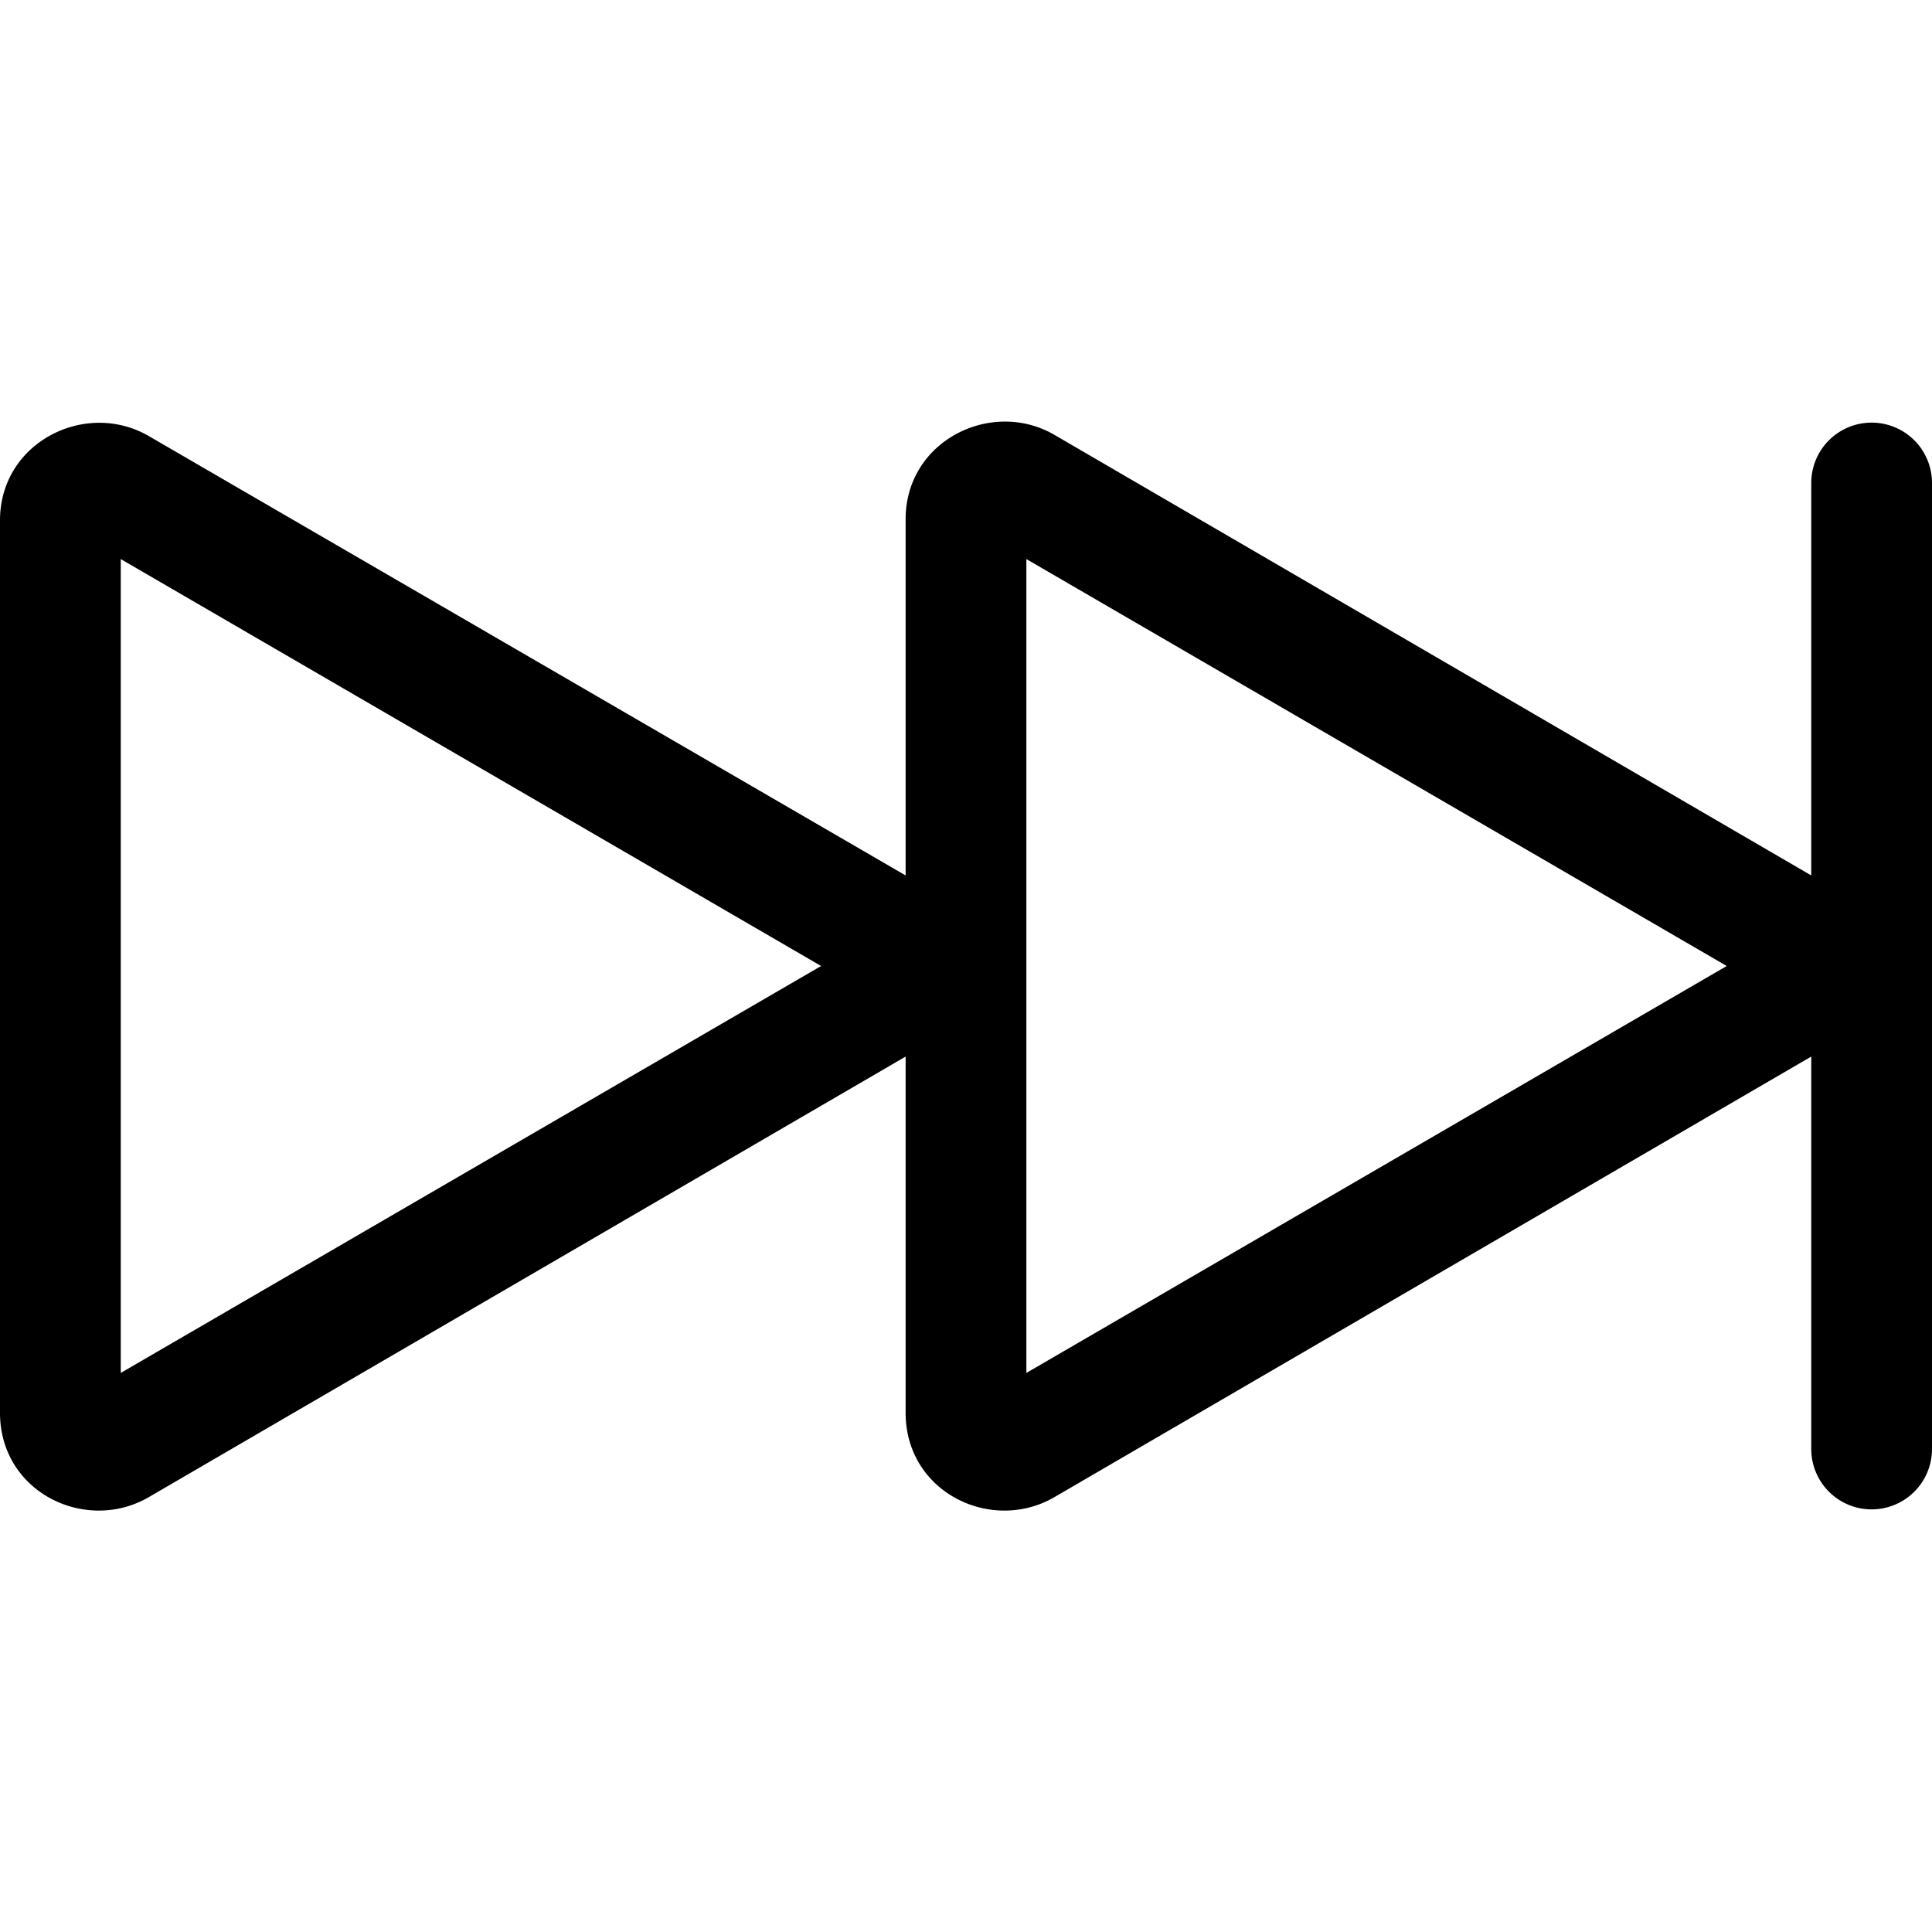 <svg xmlns="http://www.w3.org/2000/svg" viewBox="0 0 16 16"><path d="M15.5 3.5a.5.5 0 0 1 .5.5v8a.5.5 0 0 1-1 0V8.75L8.73 12.4c-.52.3-1.23-.04-1.23-.7V8.75L1.23 12.4c-.52.3-1.23-.04-1.23-.7V4.31c0-.65.71-1 1.23-.7L7.5 7.25V4.3c0-.65.71-1 1.23-.7L15 7.25V4a.5.5 0 0 1 .5-.5zM1 4.63v6.74L6.8 8 1 4.63zm7.5 0v6.74L14.3 8 8.5 4.63z"/></svg>